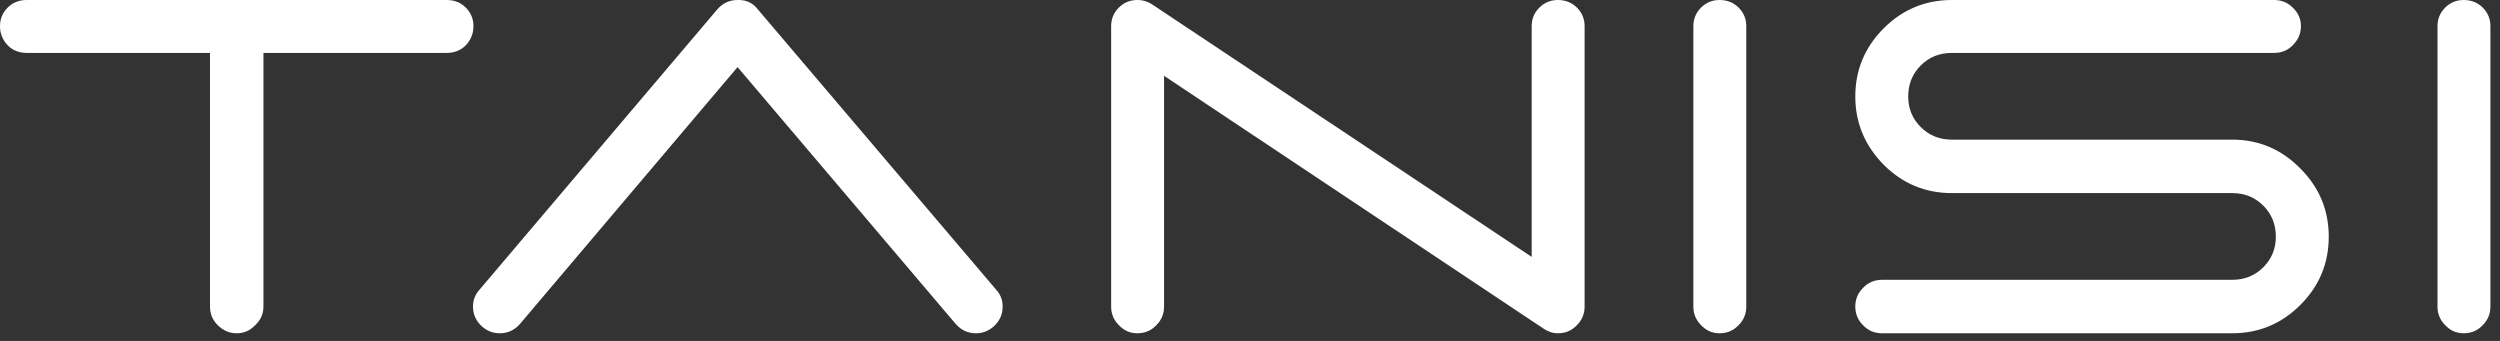 <svg width="220" height="30" viewBox="0 0 220 30" fill="none" xmlns="http://www.w3.org/2000/svg">
<rect x="0" y="0" width="220" height="30" fill="#333333" stroke="none"/>
<path d="M2.352 0H39.312C39.984 0 40.544 0.224 40.992 0.672C41.44 1.12 41.664 1.664 41.664 2.304C41.664 2.944 41.44 3.504 40.992 3.984C40.544 4.432 39.984 4.656 39.312 4.656H23.184V26.976C23.184 27.616 22.944 28.16 22.464 28.608C22.016 29.088 21.472 29.328 20.832 29.328C20.192 29.328 19.632 29.088 19.152 28.608C18.704 28.16 18.48 27.616 18.48 26.976V4.656H2.352C1.68 4.656 1.12 4.432 0.672 3.984C0.224 3.504 0 2.944 0 2.304C0 1.664 0.224 1.12 0.672 0.672C1.12 0.224 1.68 0 2.352 0Z" fill="white"/>
<path d="M65.001 0C65.705 0 66.265 0.272 66.681 0.816L87.657 25.488C88.041 25.904 88.233 26.4 88.233 26.976C88.233 27.68 87.961 28.272 87.417 28.752C86.969 29.136 86.457 29.328 85.881 29.328C85.177 29.328 84.585 29.056 84.105 28.512L64.905 5.904L45.753 28.512C45.273 29.056 44.681 29.328 43.977 29.328C43.401 29.328 42.889 29.136 42.441 28.752C41.897 28.272 41.625 27.68 41.625 26.976C41.625 26.4 41.817 25.904 42.201 25.488L63.129 0.816C63.609 0.272 64.201 0 64.905 0C64.937 0 64.969 0 65.001 0Z" fill="white"/>
<path d="M100.085 0H100.133C100.581 0 100.997 0.128 101.381 0.384L134.789 22.608V2.304C134.789 1.664 135.013 1.12 135.461 0.672C135.909 0.224 136.453 0 137.093 0C137.765 0 138.325 0.224 138.773 0.672C139.221 1.12 139.445 1.664 139.445 2.304V26.976C139.445 27.616 139.221 28.16 138.773 28.608C138.325 29.088 137.765 29.328 137.093 29.328C136.645 29.328 136.213 29.184 135.797 28.896L102.437 6.672V26.976C102.437 27.616 102.213 28.16 101.765 28.608C101.317 29.088 100.757 29.328 100.085 29.328C99.445 29.328 98.901 29.088 98.453 28.608C98.005 28.16 97.781 27.616 97.781 26.976V2.304C97.781 1.664 98.005 1.12 98.453 0.672C98.901 0.224 99.445 0 100.085 0Z" fill="white"/>
<path d="M149.688 0.672C150.136 0.224 150.68 0 151.32 0C151.992 0 152.552 0.224 153 0.672C153.448 1.12 153.672 1.664 153.672 2.304V26.976C153.672 27.616 153.448 28.16 153 28.608C152.552 29.088 151.992 29.328 151.32 29.328C150.68 29.328 150.136 29.088 149.688 28.608C149.24 28.16 149.016 27.616 149.016 26.976V2.304C149.016 1.664 149.24 1.12 149.688 0.672Z" fill="white"/>
<path d="M171.762 0H200.13C200.77 0 201.314 0.224 201.762 0.672C202.242 1.12 202.482 1.664 202.482 2.304C202.482 2.944 202.242 3.504 201.762 3.984C201.314 4.432 200.77 4.656 200.13 4.656H171.762C170.674 4.656 169.762 5.024 169.026 5.76C168.29 6.496 167.922 7.408 167.922 8.496C167.922 9.552 168.29 10.448 169.026 11.184C169.762 11.92 170.674 12.288 171.762 12.288H196.434C198.77 12.288 200.77 13.136 202.434 14.832C204.098 16.496 204.93 18.496 204.93 20.832C204.93 23.168 204.098 25.168 202.434 26.832C200.77 28.496 198.77 29.328 196.434 29.328H165.618C164.946 29.328 164.386 29.088 163.938 28.608C163.49 28.16 163.266 27.616 163.266 26.976C163.266 26.336 163.49 25.792 163.938 25.344C164.386 24.864 164.946 24.624 165.618 24.624H196.434C197.522 24.624 198.434 24.256 199.17 23.52C199.906 22.784 200.274 21.888 200.274 20.832C200.274 19.744 199.906 18.832 199.17 18.096C198.434 17.36 197.522 16.992 196.434 16.992H171.762C169.426 16.992 167.426 16.16 165.762 14.496C164.098 12.8 163.266 10.8 163.266 8.496C163.266 6.16 164.098 4.16 165.762 2.496C167.426 0.832 169.426 0 171.762 0Z" fill="white"/>
<path d="M215.172 0.672C215.62 0.224 216.164 0 216.804 0C217.476 0 218.036 0.224 218.484 0.672C218.932 1.12 219.156 1.664 219.156 2.304V26.976C219.156 27.616 218.932 28.16 218.484 28.608C218.036 29.088 217.476 29.328 216.804 29.328C216.164 29.328 215.62 29.088 215.172 28.608C214.724 28.16 214.5 27.616 214.5 26.976V2.304C214.5 1.664 214.724 1.12 215.172 0.672Z" fill="white"/>
</svg>
